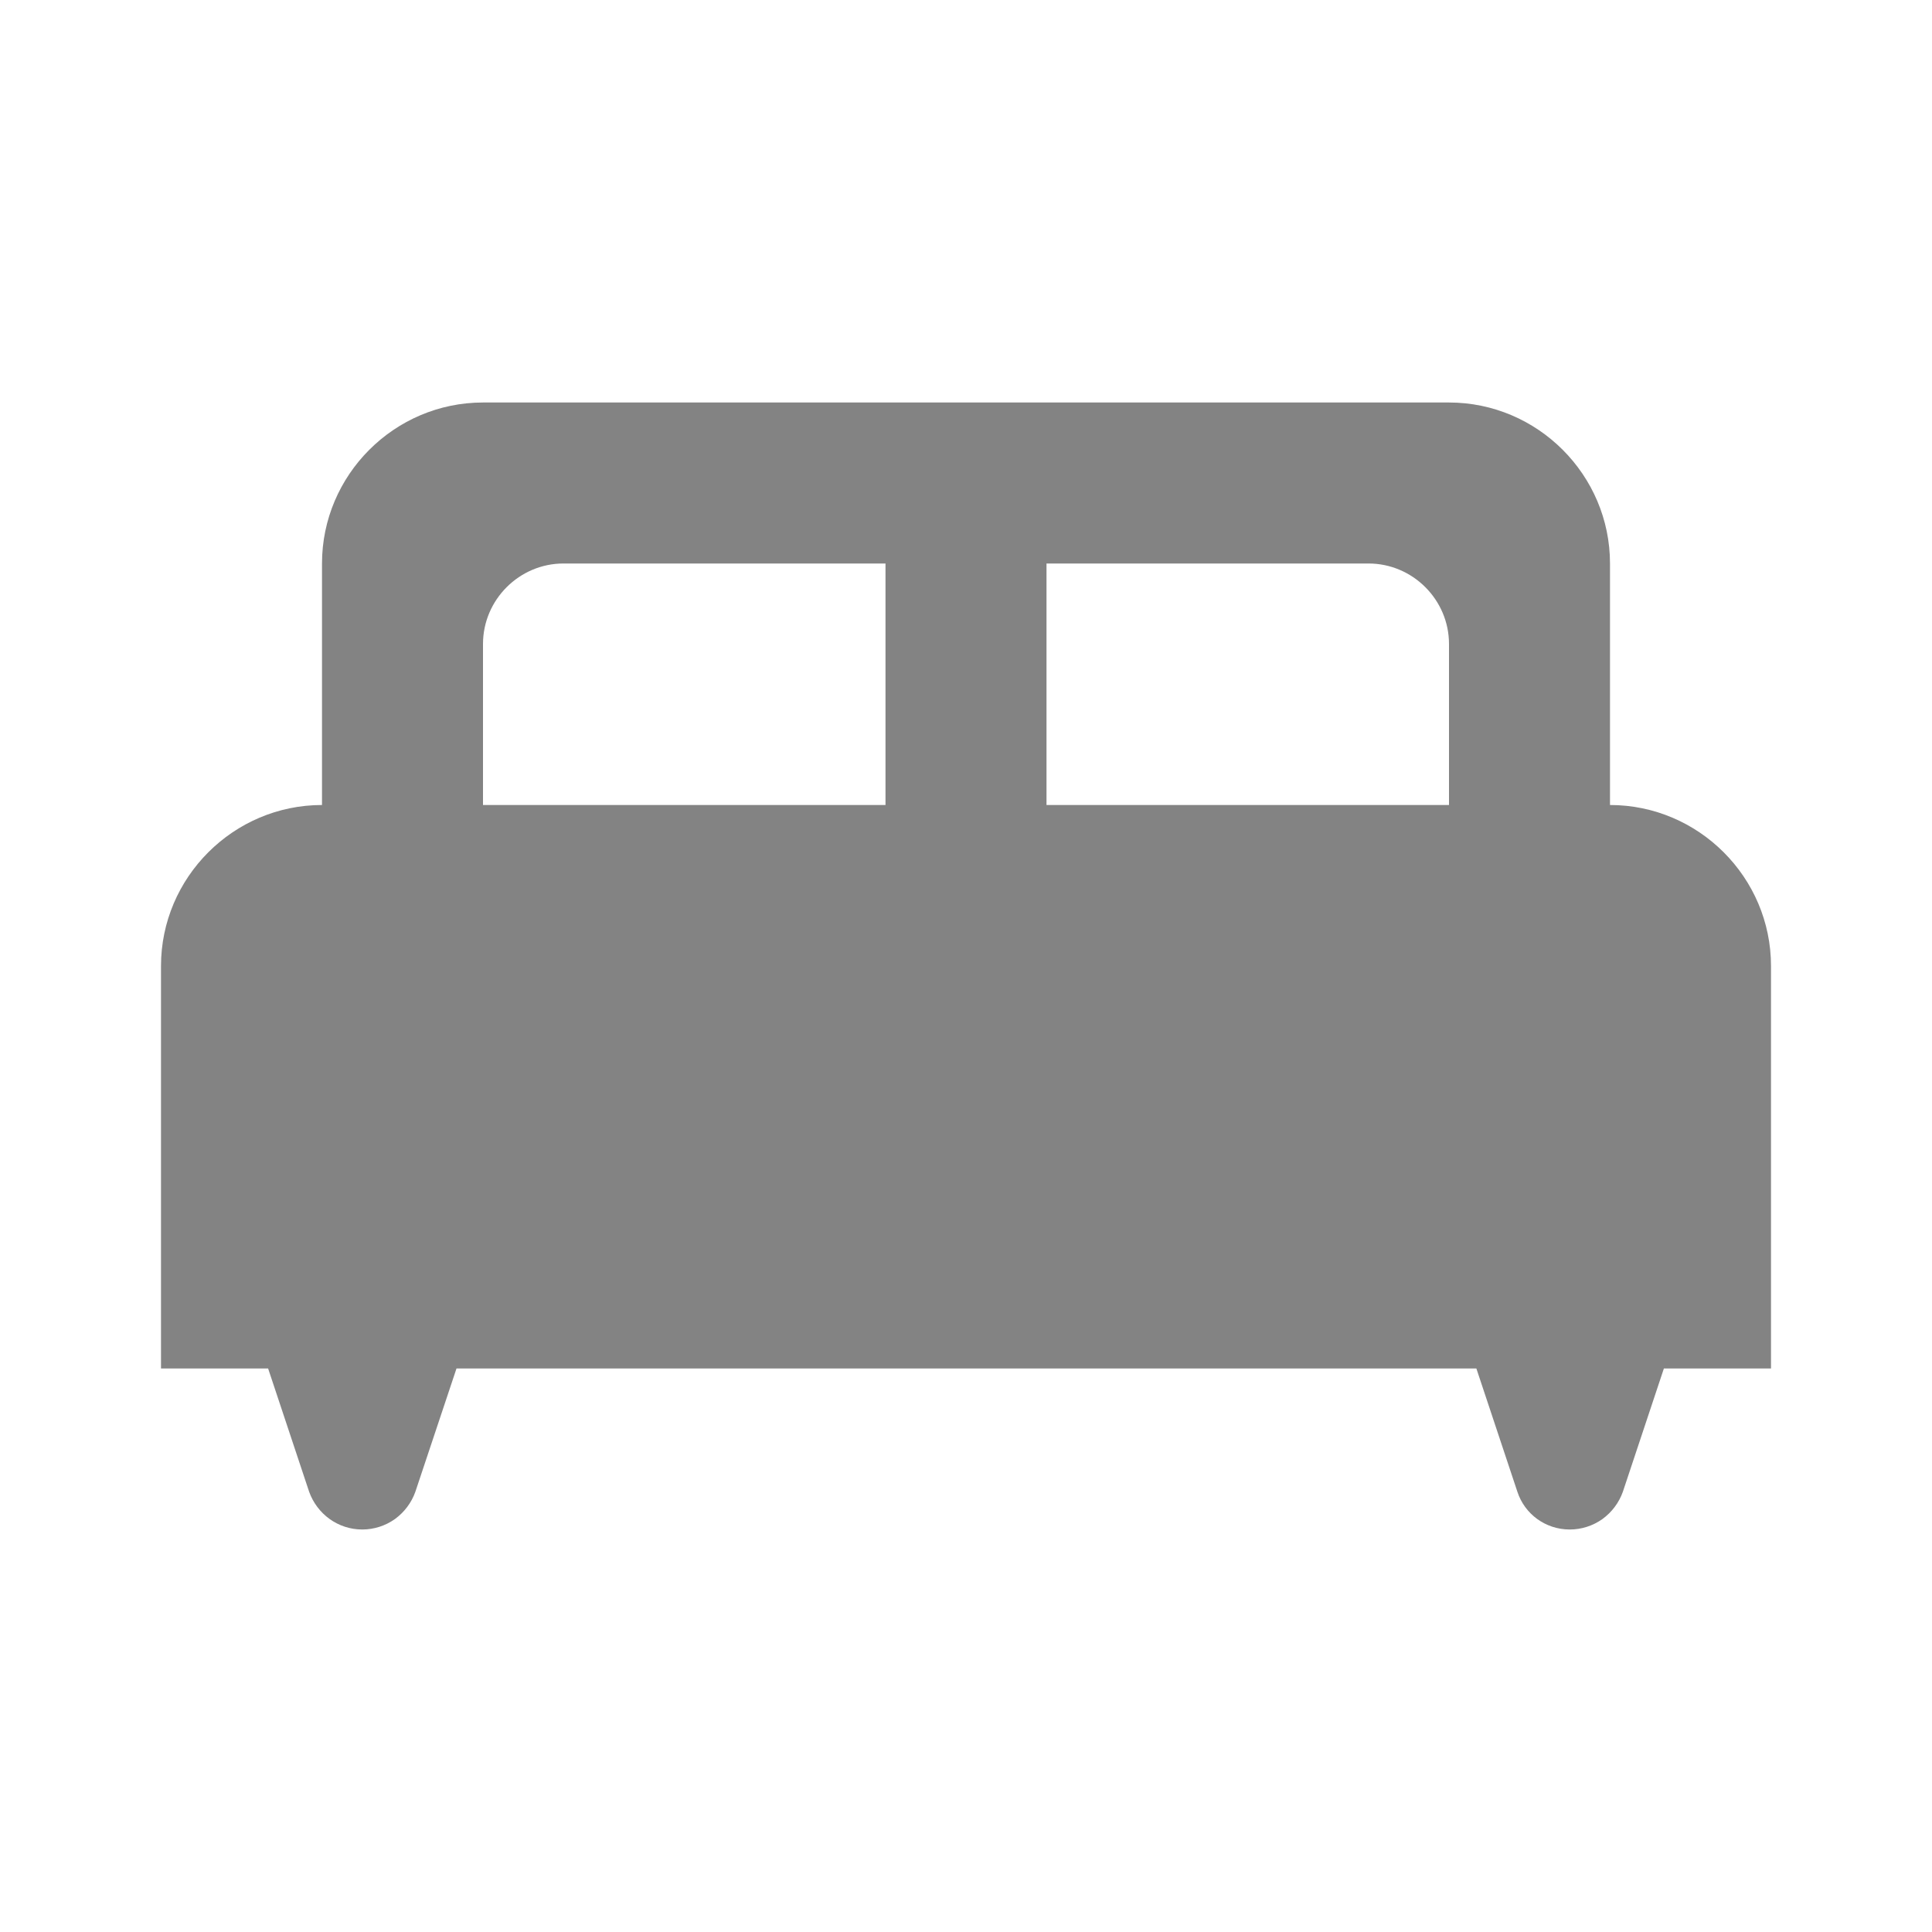<svg width="18" height="18" viewBox="0 0 18 18" fill="none" xmlns="http://www.w3.org/2000/svg">
<path d="M15 7.5V5.25C15 4.425 14.325 3.75 13.5 3.75H4.5C3.675 3.75 3 4.425 3 5.25V7.5C2.175 7.5 1.5 8.175 1.5 9V12.75H2.498L2.88 13.898C2.955 14.107 3.15 14.25 3.375 14.25C3.484 14.25 3.59 14.216 3.679 14.153C3.767 14.089 3.834 14 3.87 13.898L4.253 12.75H13.755L14.137 13.898C14.205 14.107 14.4 14.25 14.625 14.25C14.734 14.25 14.84 14.216 14.929 14.153C15.017 14.089 15.084 14 15.12 13.898L15.502 12.75H16.5V9C16.5 8.175 15.825 7.5 15 7.5ZM8.25 7.5H4.5V6C4.5 5.588 4.838 5.25 5.25 5.25H8.25V7.5ZM13.5 7.5H9.75V5.25H12.75C13.162 5.25 13.5 5.588 13.5 6V7.5Z" fill="#838383"/>
</svg>
